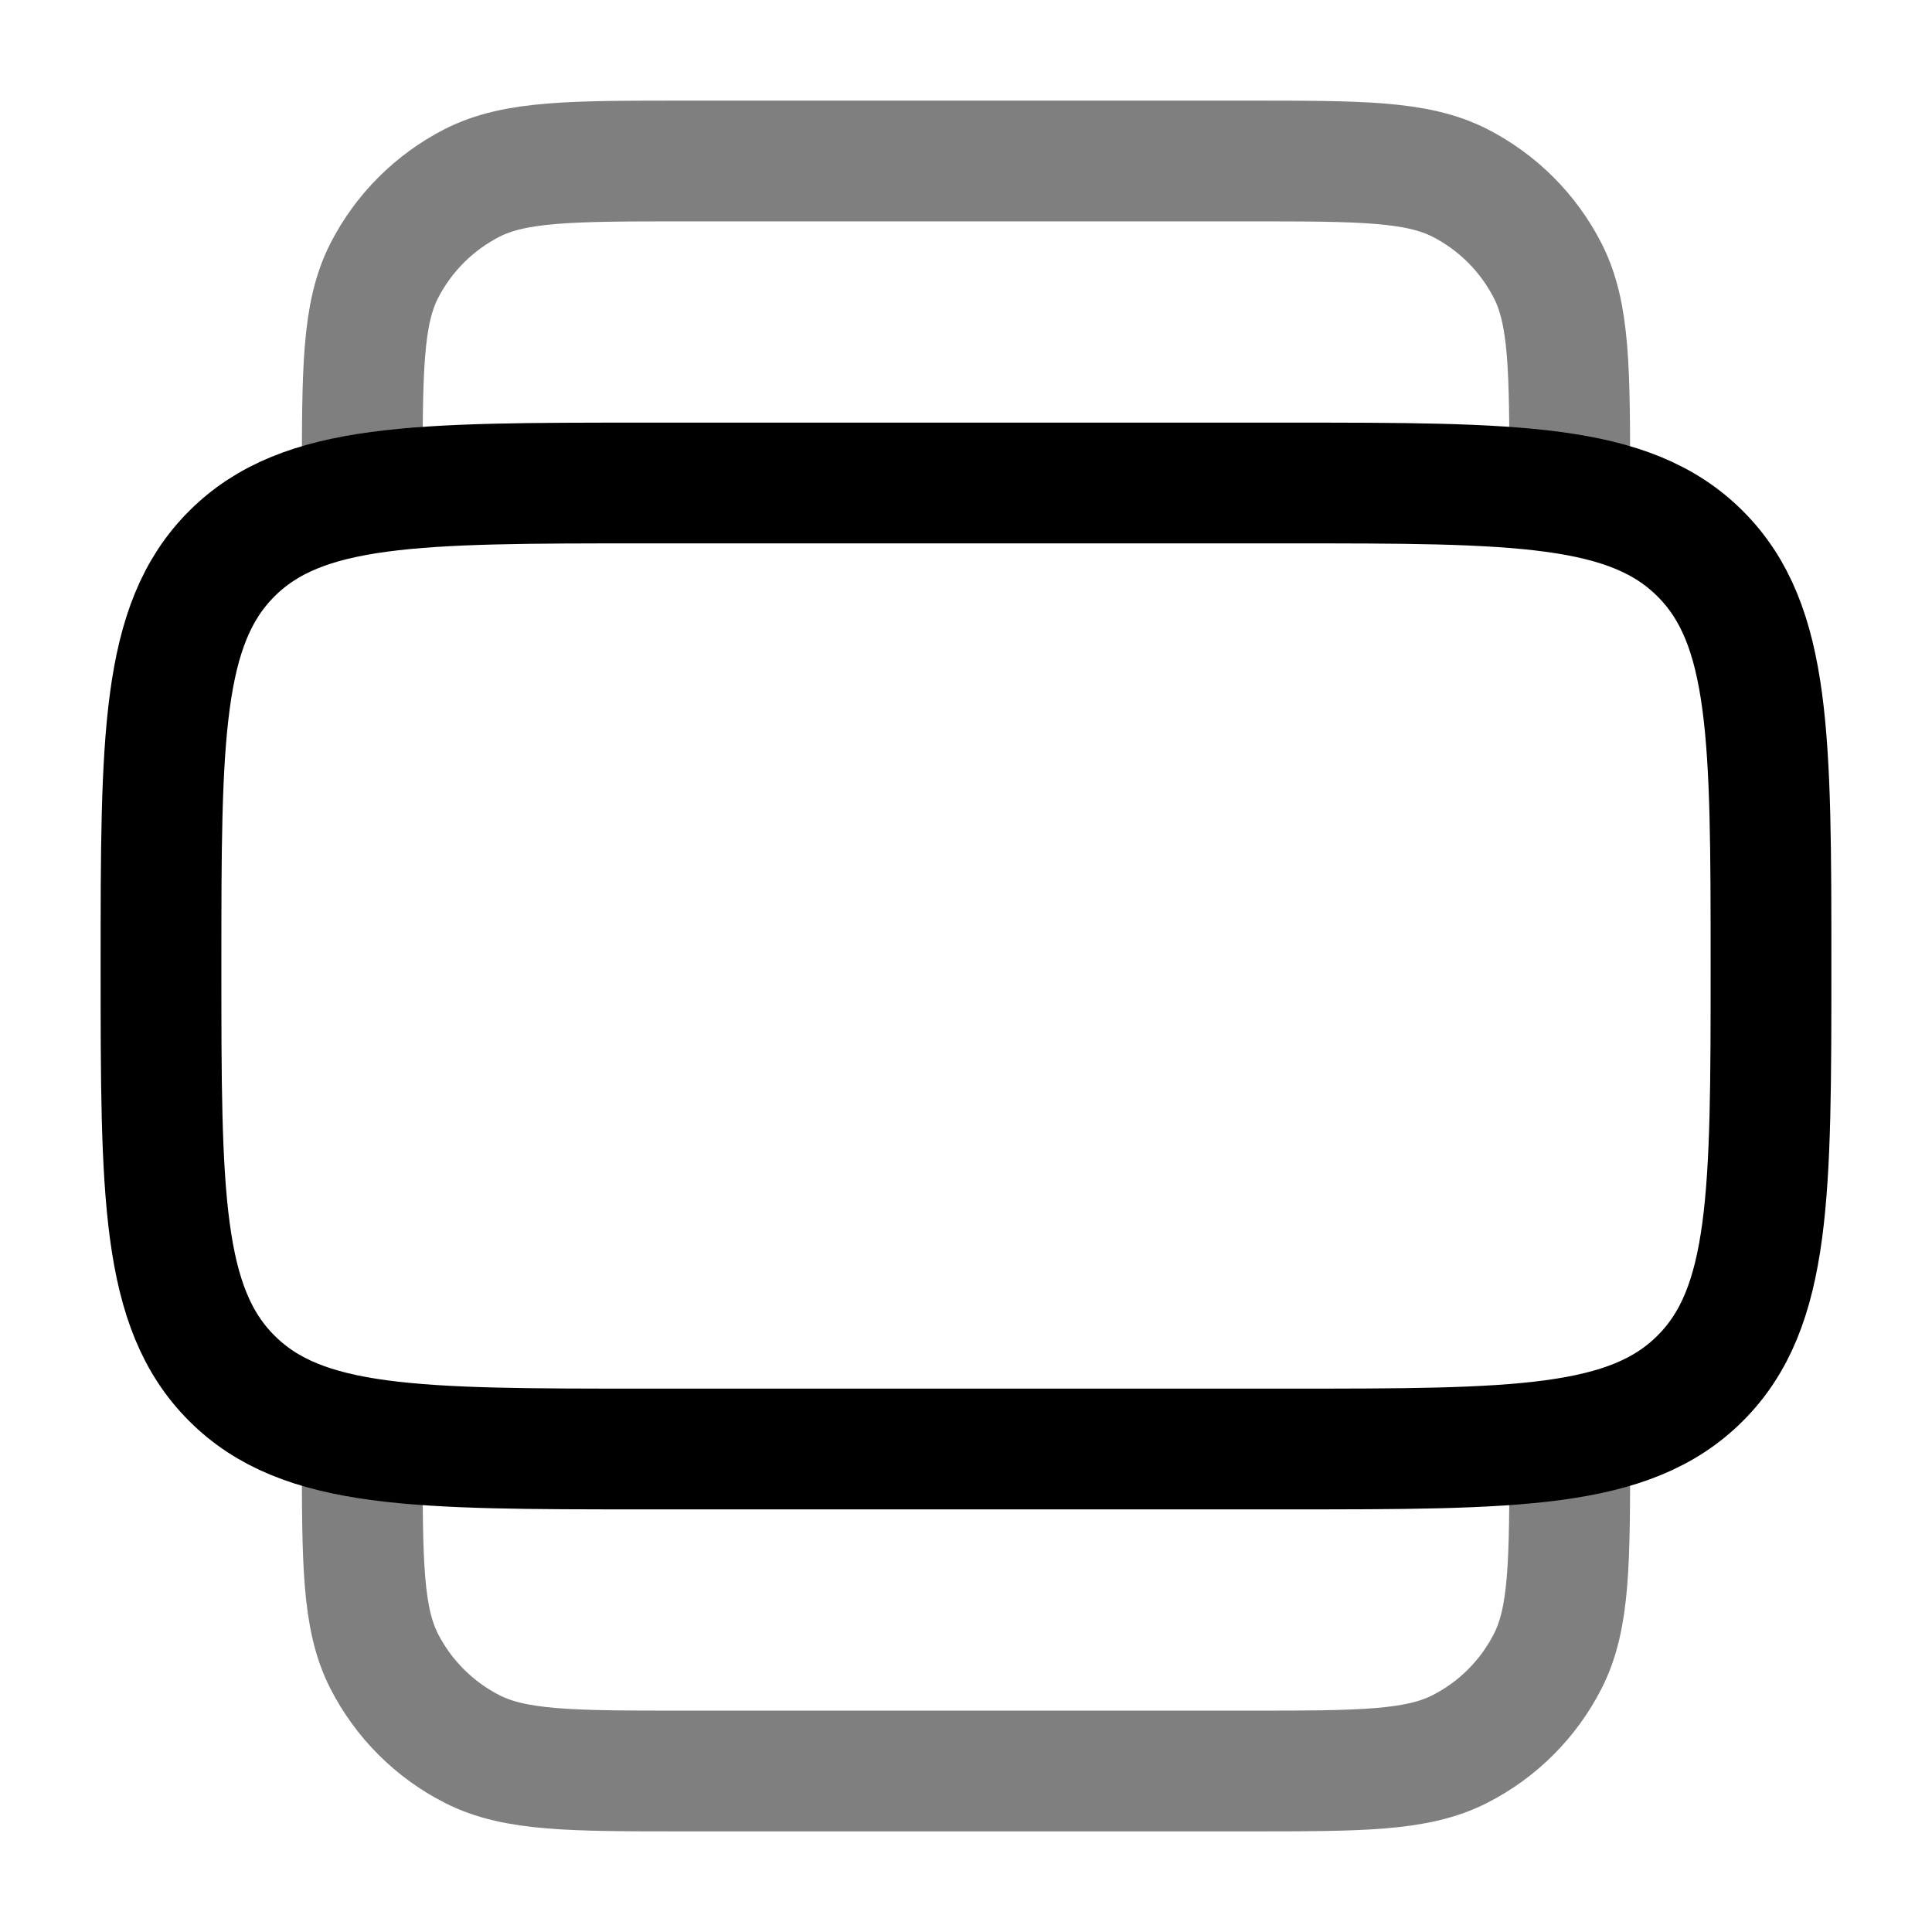 <svg width="24" height="24" viewBox="0 0 24 24" fill="none" xmlns="http://www.w3.org/2000/svg">
    <path d="M8 18C5.172 18 3.757 18 2.879 17.121C2 16.243 2 14.828 2 12C2 9.172 2 7.757 2.879 6.879C3.757 6 5.172 6 8 6L16 6C18.828 6 20.243 6 21.121 6.879C22 7.757 22 9.172 22 12C22 14.828 22 16.243 21.121 17.121C20.243 18 18.828 18 16 18H8Z" stroke="black" stroke-width="1.5"/>
    <path opacity="0.5" d="M19.5 6C19.5 4.6 19.5 3.9 19.227 3.365C18.988 2.895 18.605 2.512 18.135 2.272C17.6 2 16.9 2 15.5 2L8.5 2C7.1 2 6.4 2 5.865 2.272C5.395 2.512 5.012 2.895 4.772 3.365C4.5 3.9 4.5 4.6 4.5 6" stroke="black" stroke-width="1.5"/>
    <path opacity="0.5" d="M19.5 18C19.5 19.4 19.5 20.1 19.227 20.635C18.988 21.105 18.605 21.488 18.135 21.727C17.6 22 16.9 22 15.5 22L8.5 22C7.1 22 6.4 22 5.865 21.727C5.395 21.488 5.012 21.105 4.772 20.635C4.5 20.1 4.5 19.4 4.5 18" stroke="black" stroke-width="1.5"/>
</svg>
